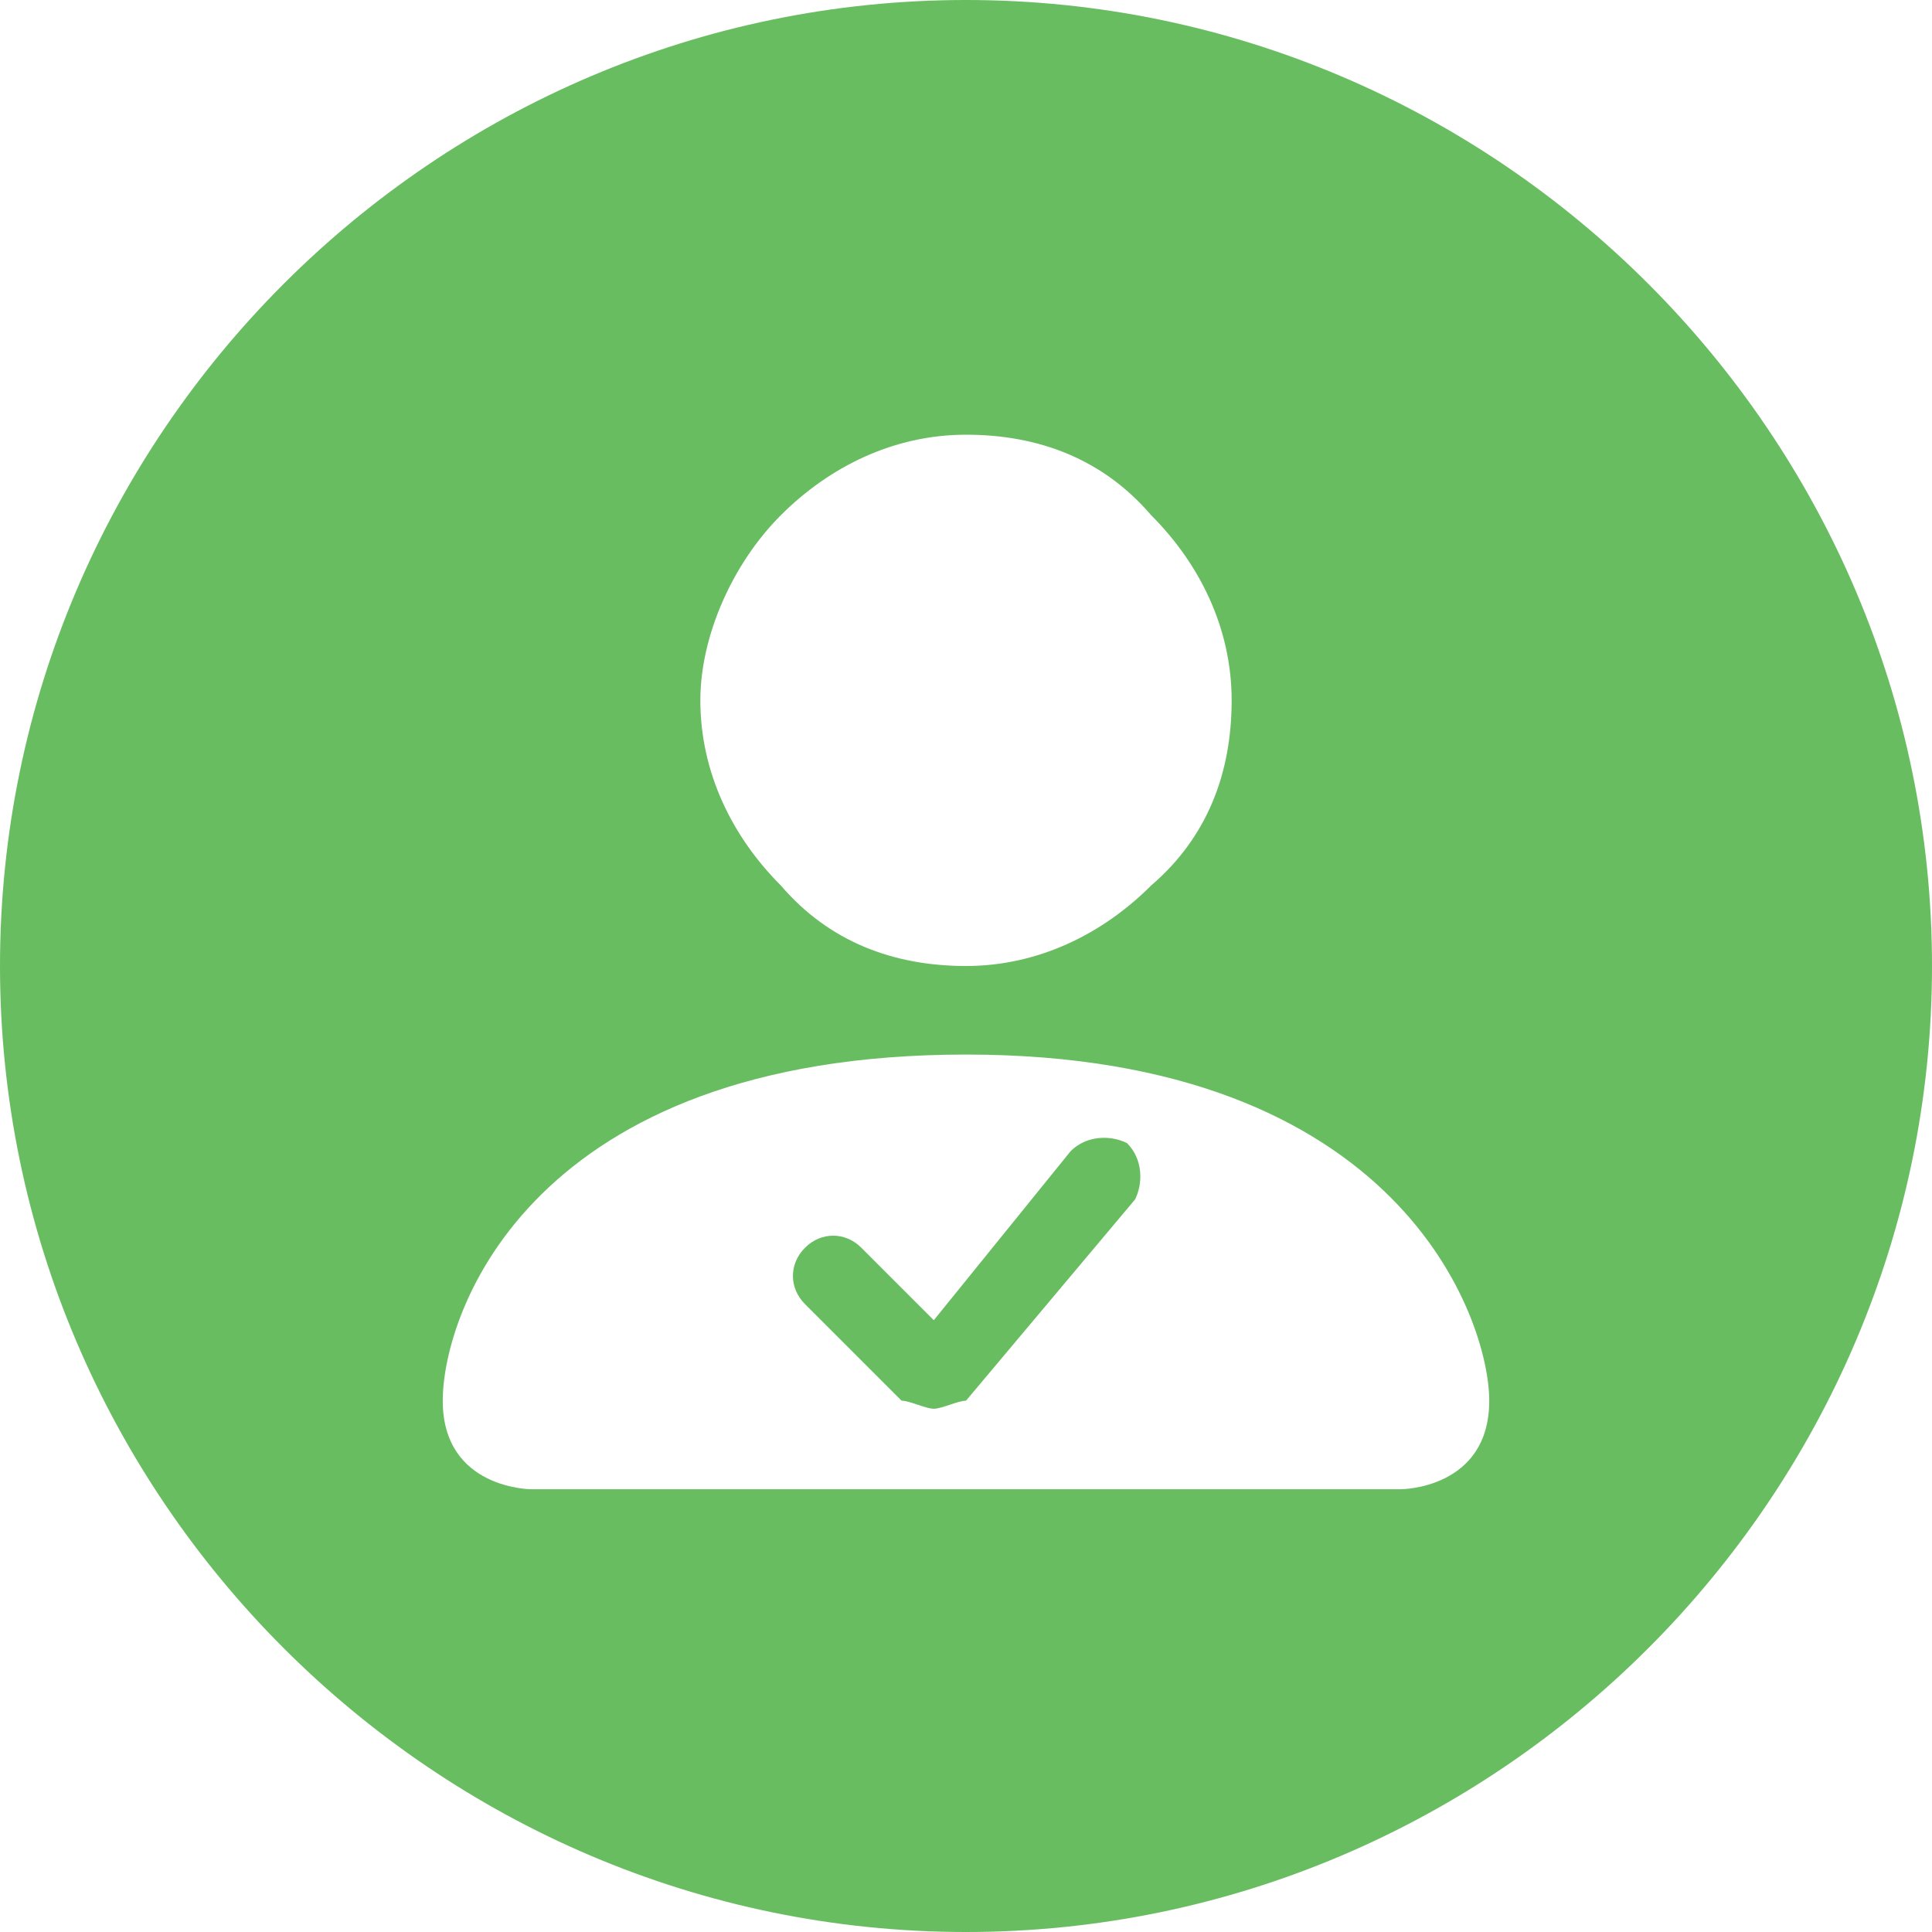 <?xml version="1.0" encoding="utf-8"?>
<!-- Generator: Adobe Illustrator 26.0.1, SVG Export Plug-In . SVG Version: 6.00 Build 0)  -->
<svg version="1.1" id="Layer_1" xmlns="http://www.w3.org/2000/svg" xmlns:xlink="http://www.w3.org/1999/xlink" x="0px" y="0px"
	 viewBox="0 0 24 24" style="enable-background:new 0 0 24 24;" xml:space="preserve">
<style type="text/css">
	.st0{fill:#68BD61;}
</style>
<path class="st0" d="M12,0C5.4,0,0,5.4,0,12s5.4,12,12,12s12-5.4,12-12S18.6,0,12,0z M9.7,6.4c0.6-0.6,1.4-1,2.3-1s1.7,0.3,2.3,1
	c0.6,0.6,1,1.4,1,2.3s-0.3,1.7-1,2.3c-0.6,0.6-1.4,1-2.3,1s-1.7-0.3-2.3-1c-0.6-0.6-1-1.4-1-2.3C8.7,7.9,9.1,7,9.7,6.4z M17.4,18.5
	H6.6c0,0-1.1,0-1.1-1.1s1.1-4.3,6.5-4.3s6.5,3.3,6.5,4.3C18.5,18.5,17.4,18.5,17.4,18.5z M11.6,17.5c-0.1,0-0.3-0.1-0.4-0.1L10,16.2
	c-0.2-0.2-0.2-0.5,0-0.7s0.5-0.2,0.7,0l0.9,0.9l1.7-2.1c0.2-0.2,0.5-0.2,0.7-0.1c0.2,0.2,0.2,0.5,0.1,0.7L12,17.4
	C11.9,17.4,11.7,17.5,11.6,17.5L11.6,17.5z"/>
</svg>
